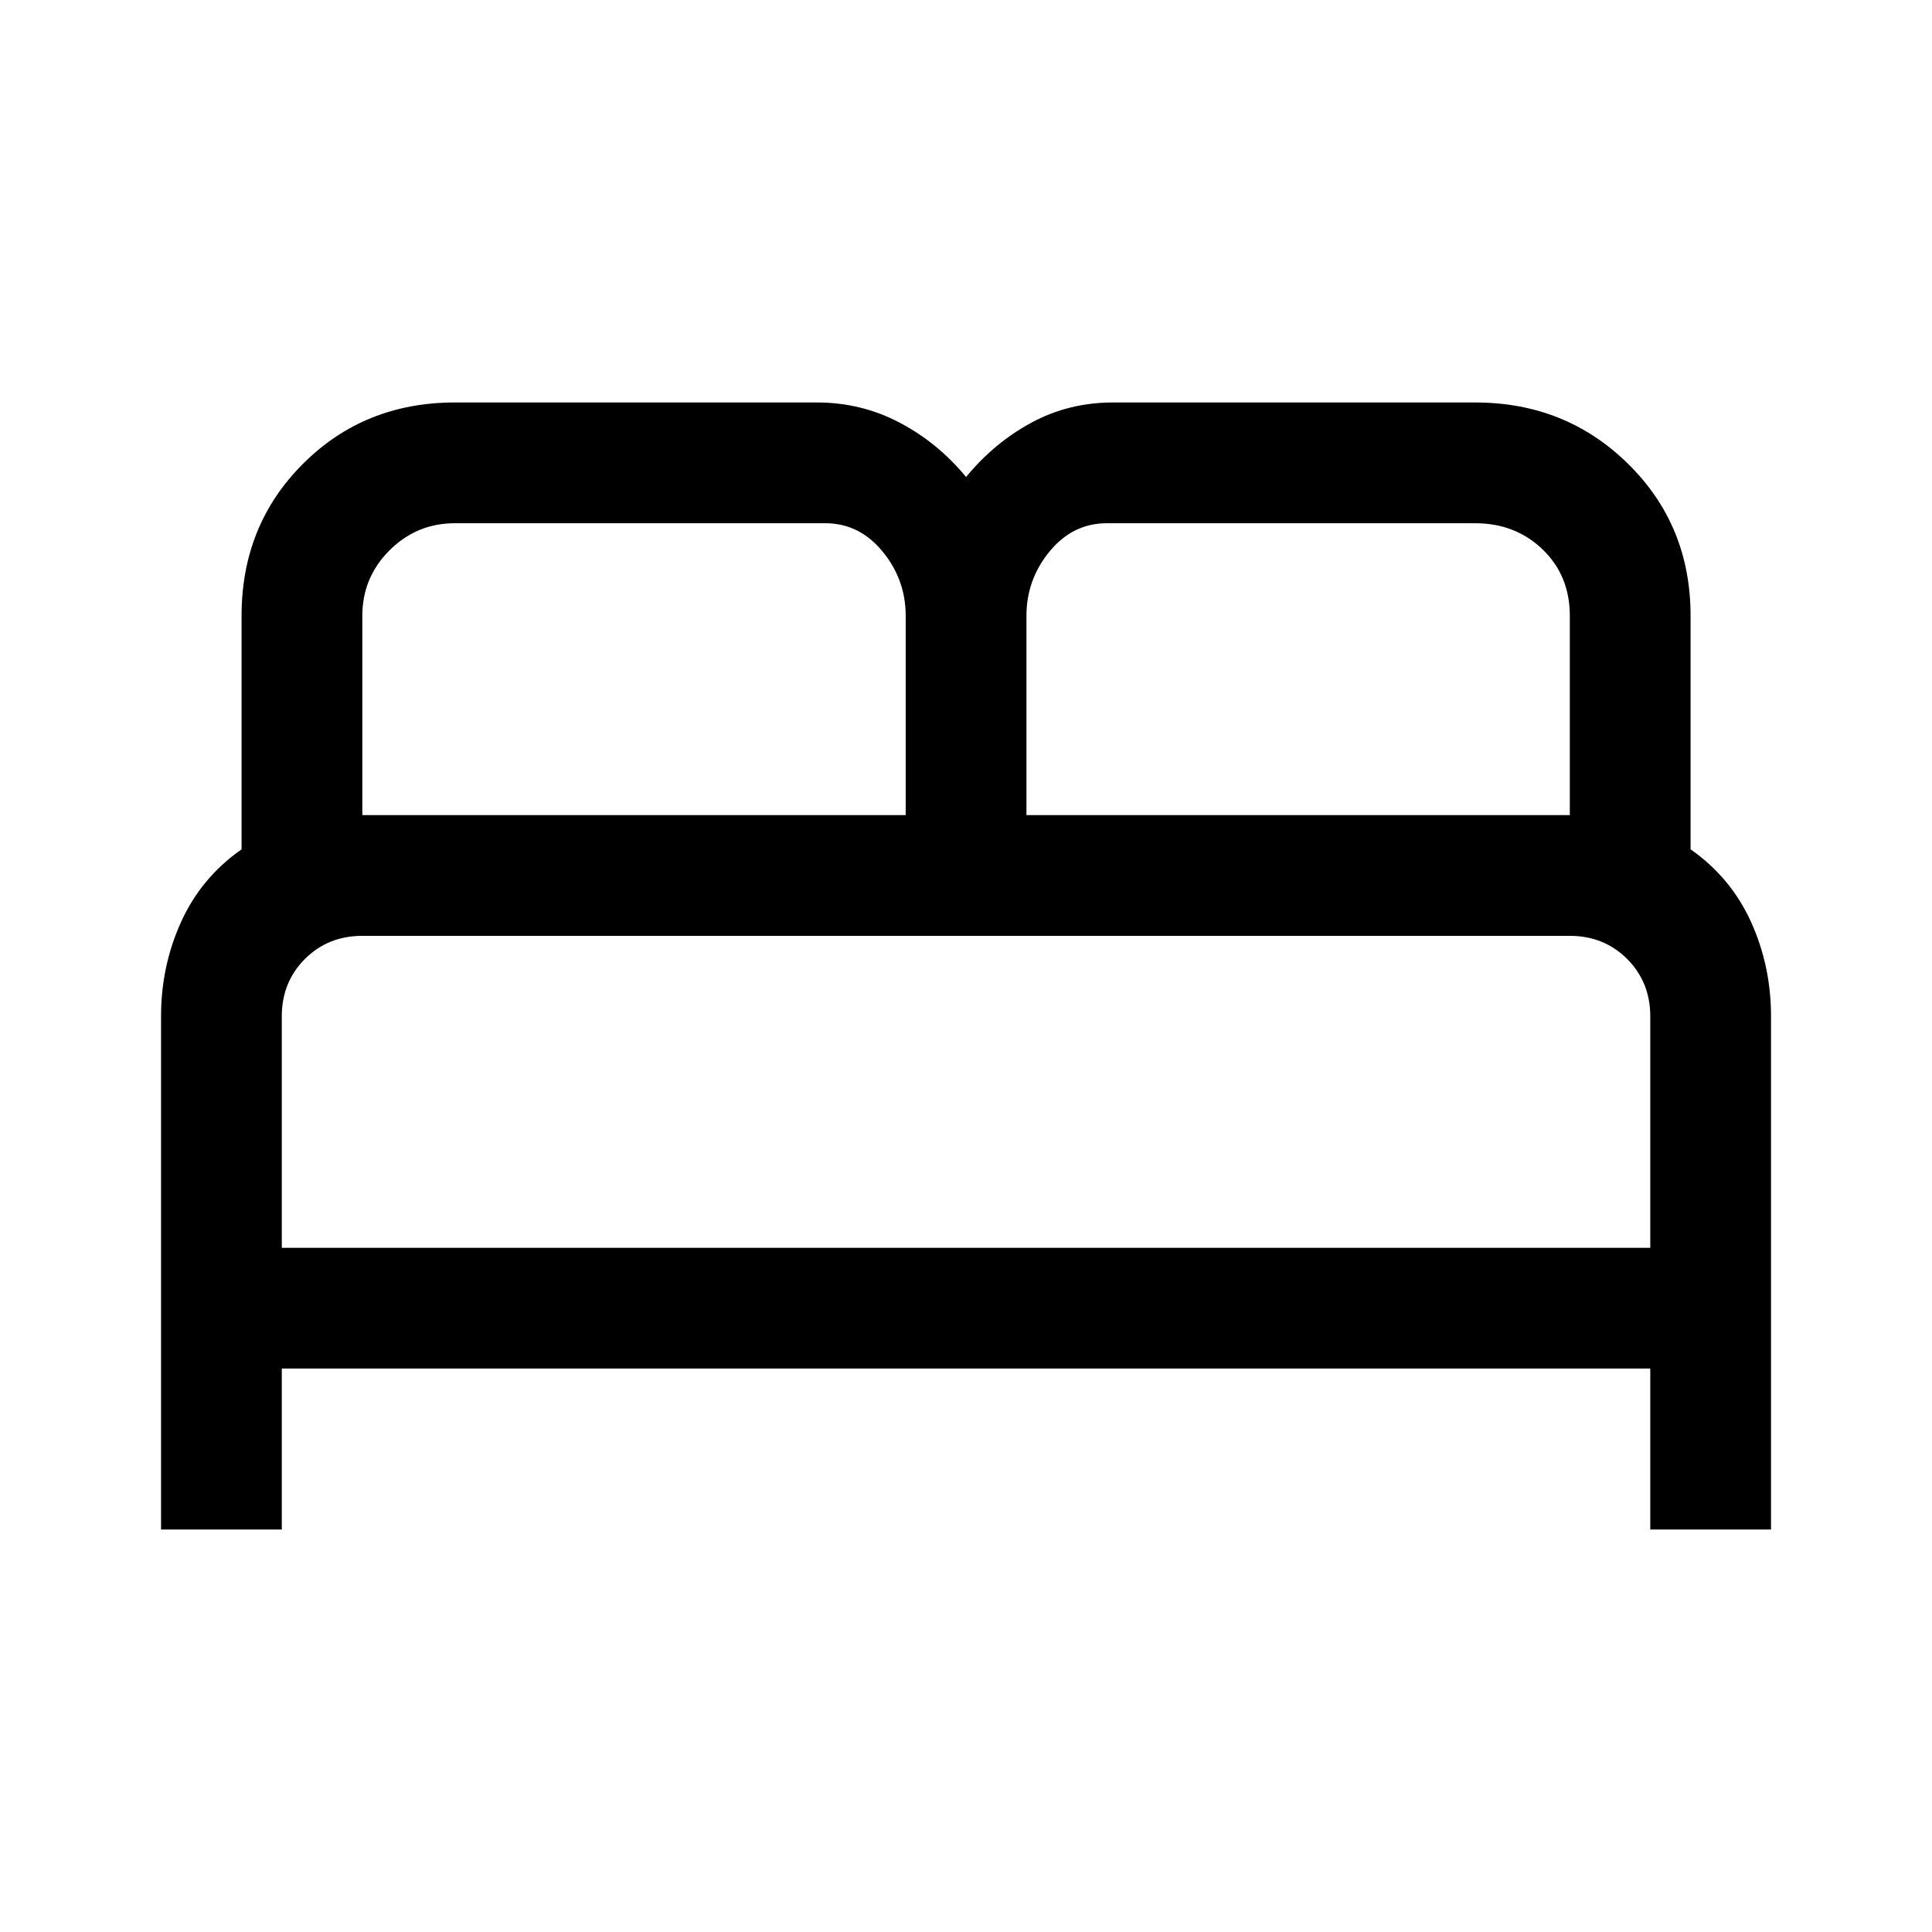 <svg width="28" height="28" viewBox="0 0 28 28" fill="none" xmlns="http://www.w3.org/2000/svg">
<path d="M2.334 22.167V14.729C2.334 14.243 2.431 13.786 2.626 13.358C2.82 12.931 3.112 12.581 3.501 12.309V8.925C3.501 8.05 3.797 7.316 4.39 6.723C4.983 6.13 5.717 5.833 6.592 5.833H11.842C12.27 5.833 12.669 5.931 13.038 6.125C13.408 6.32 13.728 6.582 14.001 6.913C14.273 6.582 14.589 6.32 14.949 6.125C15.308 5.931 15.702 5.833 16.13 5.833H21.38C22.255 5.833 22.994 6.13 23.596 6.723C24.199 7.316 24.501 8.05 24.501 8.925V12.309C24.89 12.581 25.181 12.931 25.376 13.358C25.57 13.786 25.667 14.243 25.667 14.729V22.167H23.917V19.834H4.084V22.167H2.334ZM14.876 11.813H22.751V8.925C22.751 8.536 22.619 8.215 22.357 7.963C22.094 7.71 21.769 7.583 21.38 7.583H16.042C15.712 7.583 15.435 7.72 15.211 7.992C14.988 8.264 14.876 8.575 14.876 8.925V11.813ZM5.251 11.813H13.126V8.925C13.126 8.575 13.014 8.264 12.79 7.992C12.567 7.72 12.29 7.583 11.959 7.583H6.592C6.223 7.583 5.907 7.715 5.644 7.977C5.382 8.24 5.251 8.556 5.251 8.925V11.813ZM4.084 18.084H23.917V14.729C23.917 14.399 23.805 14.122 23.582 13.898C23.358 13.675 23.081 13.563 22.751 13.563H5.251C4.92 13.563 4.643 13.675 4.419 13.898C4.196 14.122 4.084 14.399 4.084 14.729V18.084Z" fill="black"/>
</svg>
